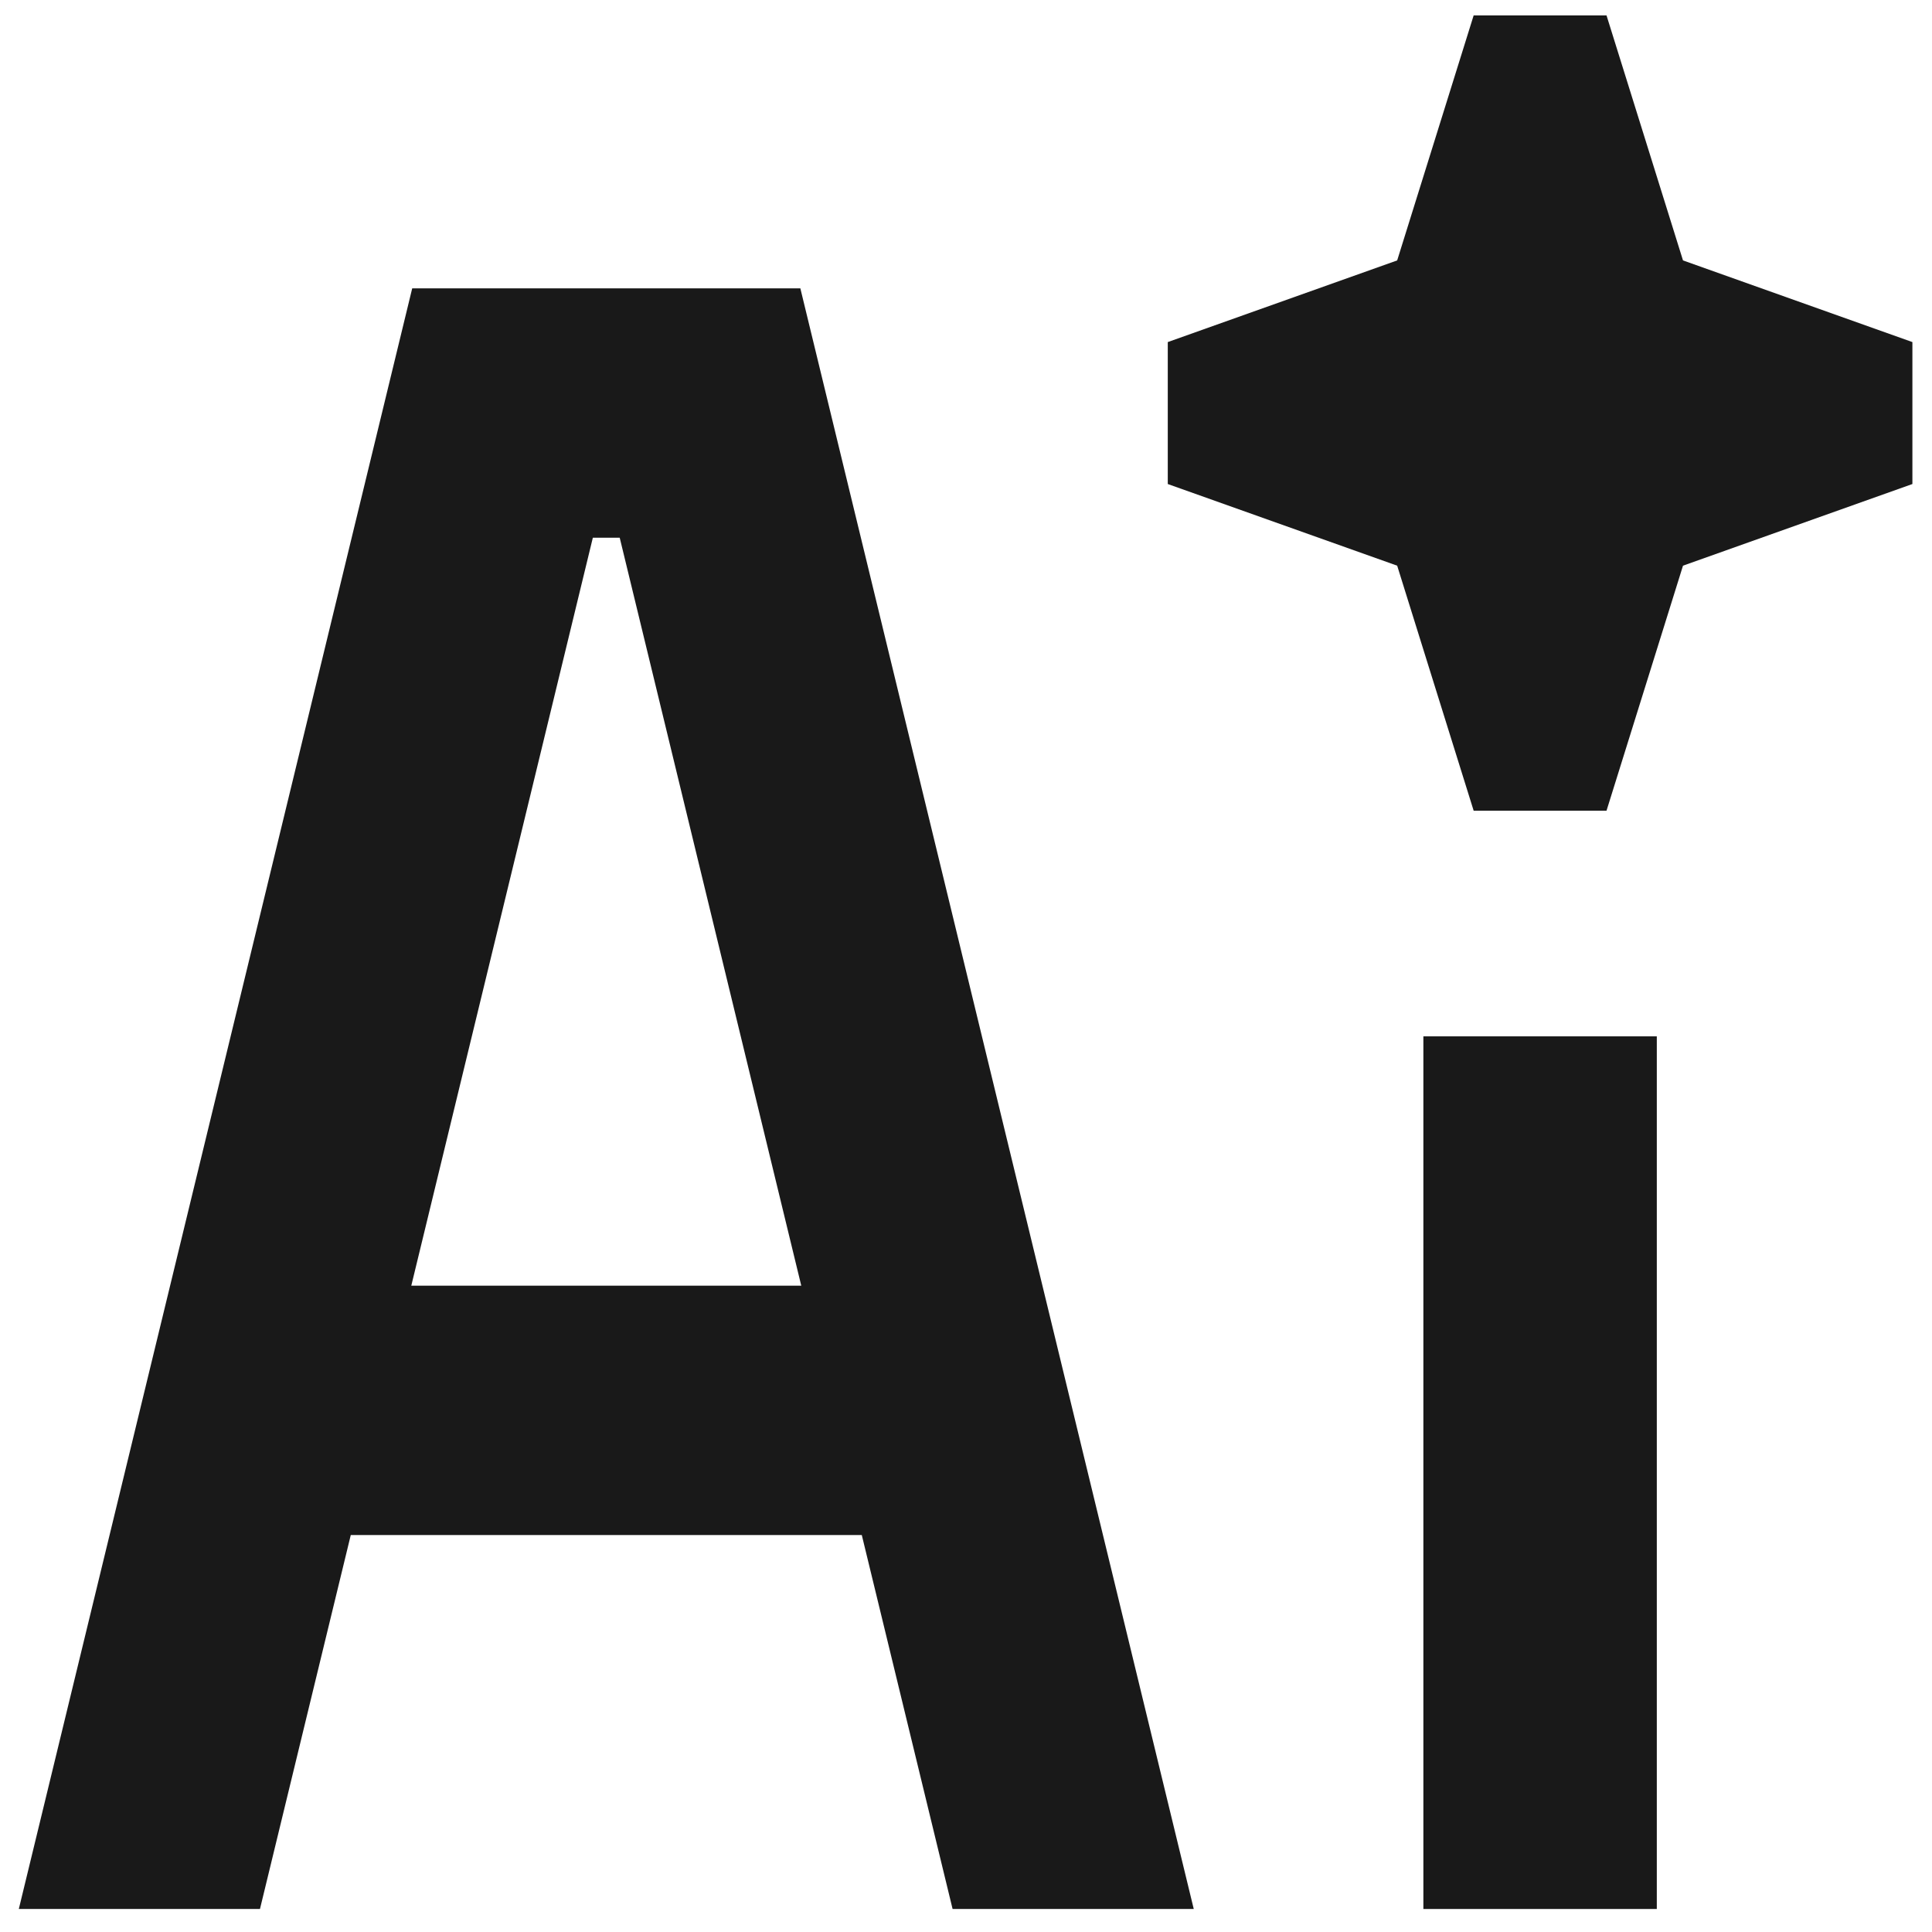 <svg width="34" height="34" viewBox="0 0 34 34" fill="none" xmlns="http://www.w3.org/2000/svg">
<path d="M24.588 4.583L25.934 0.271H28.272L29.618 4.583L33.655 6.02V8.518L29.618 9.955L28.272 14.267H25.934L24.588 9.955L20.551 8.518V6.02L24.588 4.583Z" fill="#191919"/>
<path d="M29.157 18.238V33.595H25.049V18.238H29.157Z" fill="#191919"/>
<path fill-rule="evenodd" clip-rule="evenodd" d="M7.254 5.075H14.085L21.008 33.595H16.764L15.166 27.014H6.173L4.575 33.595H0.331L7.254 5.075ZM7.238 22.626H14.101L10.906 9.463H10.433L7.238 22.626Z" fill="#191919"/>
</svg>
